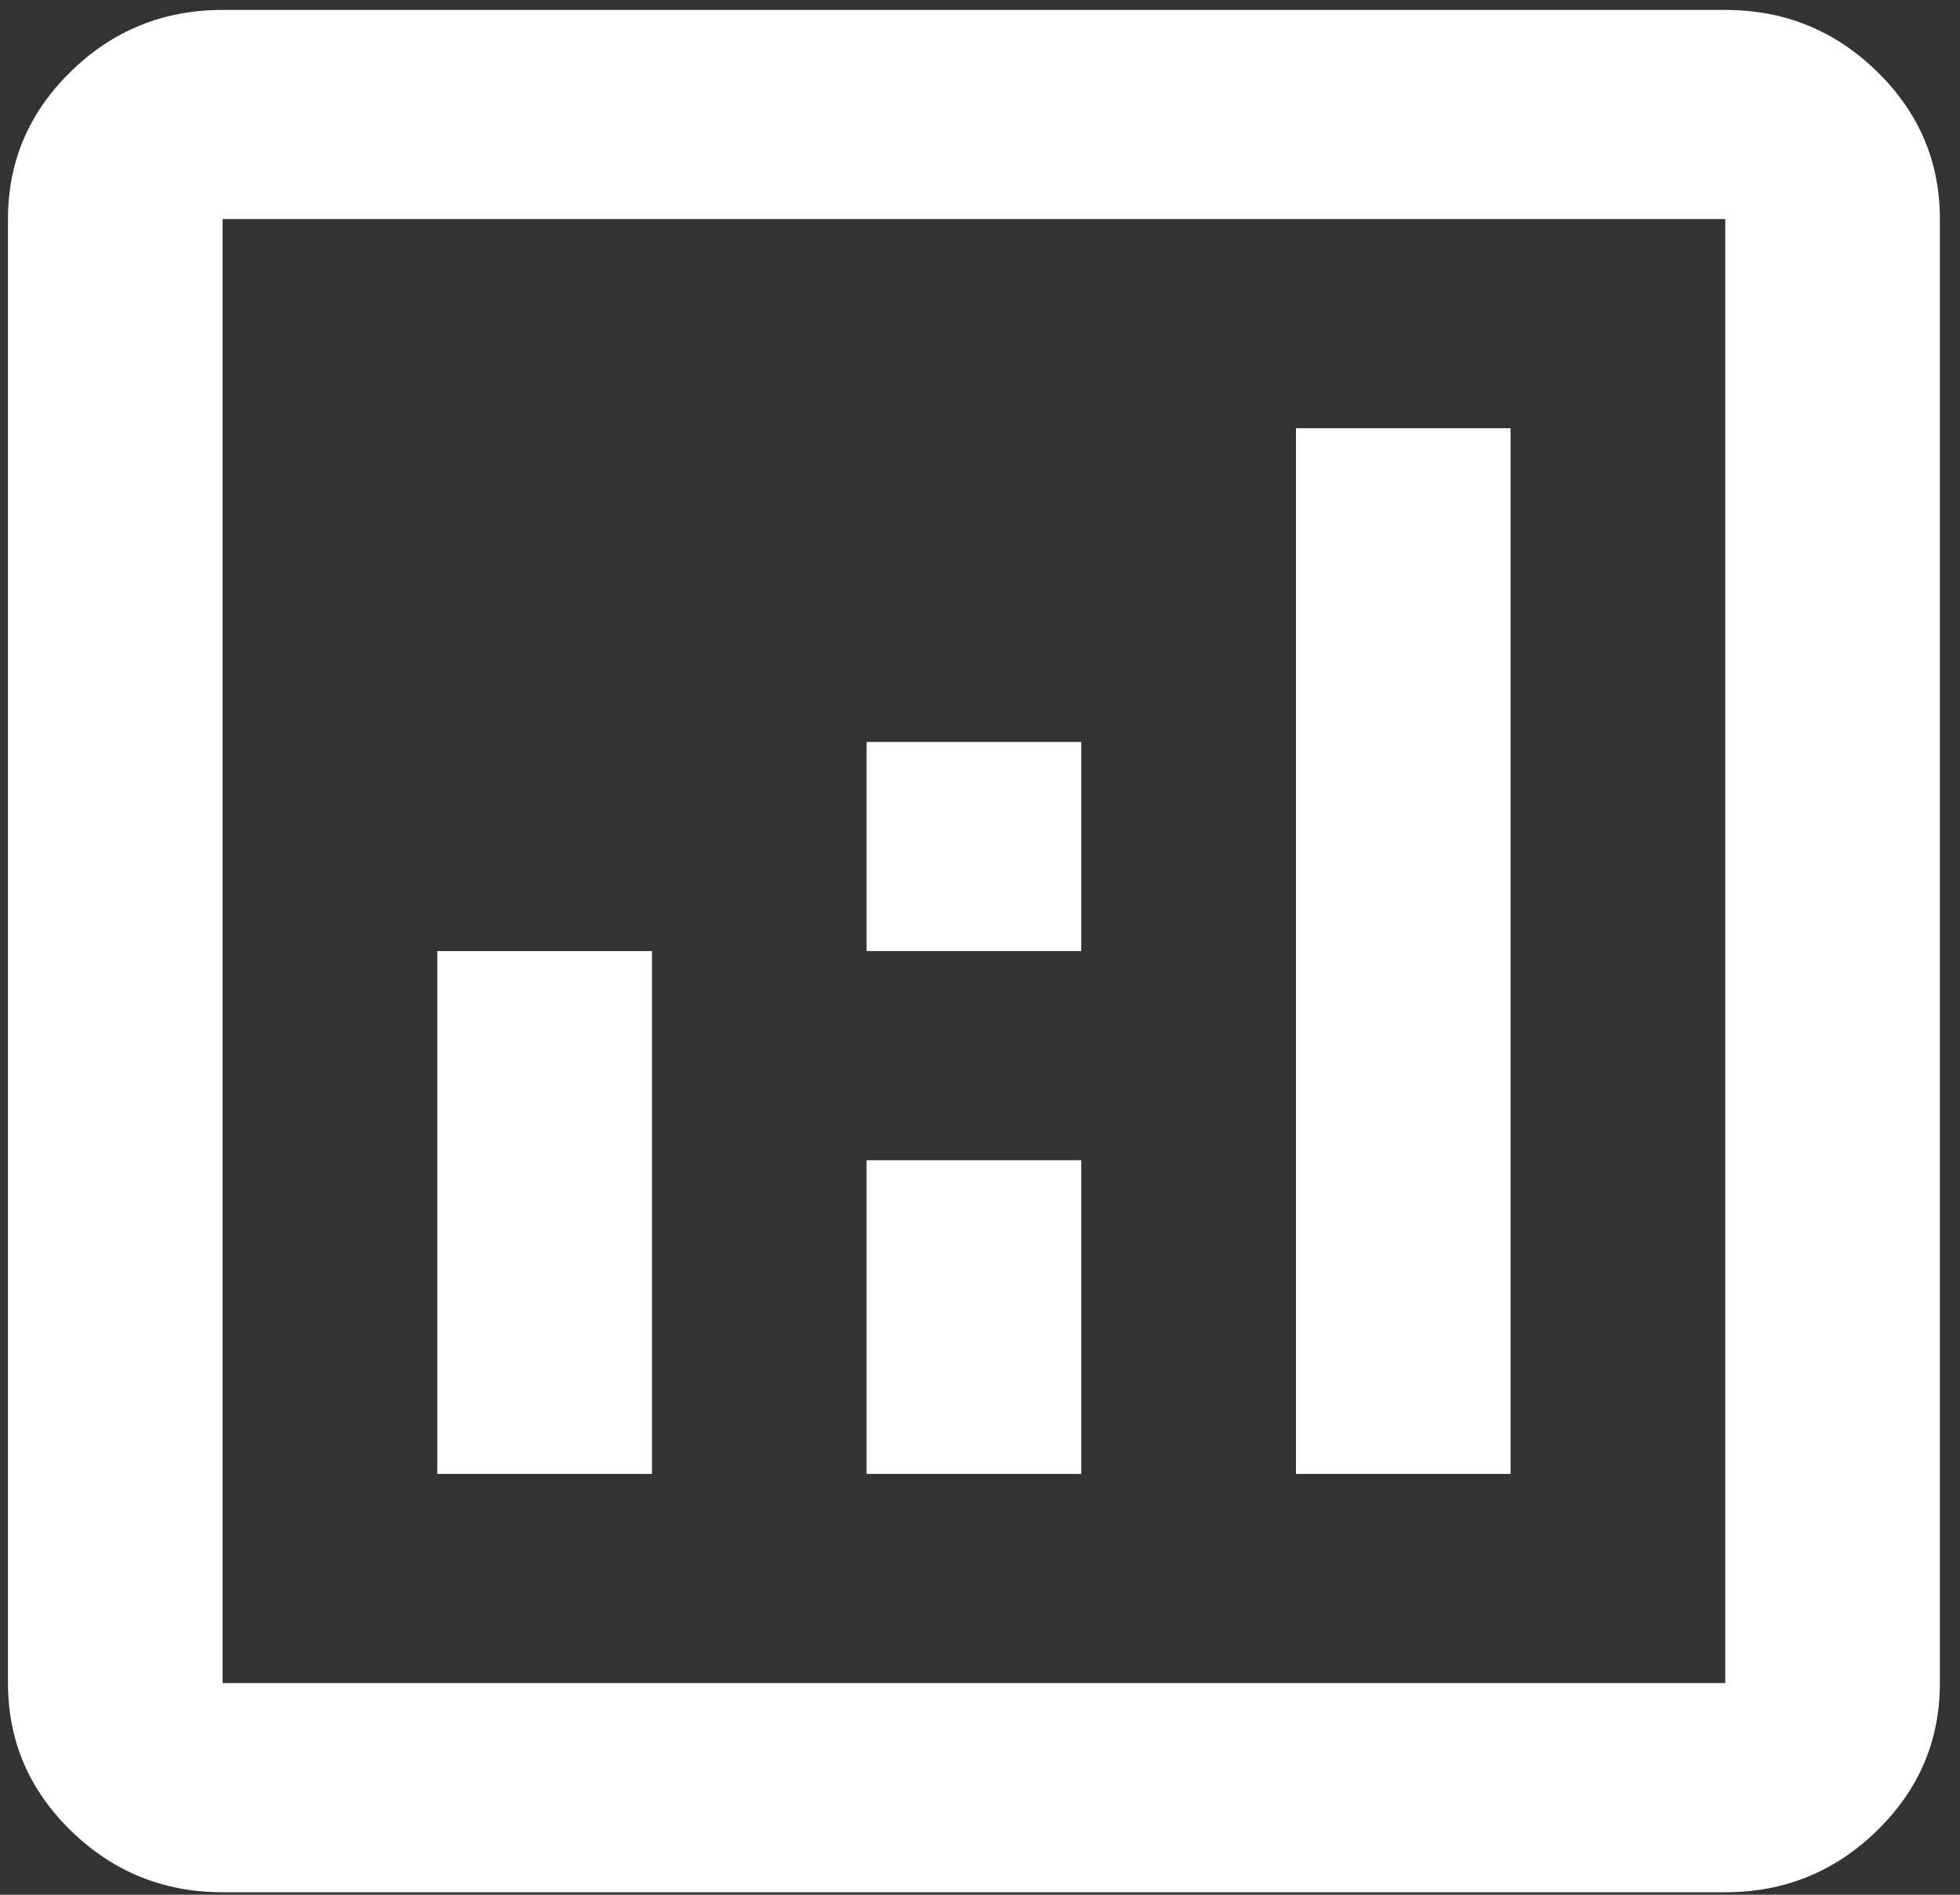 <svg width="30" height="29" viewBox="0 0 30 29" fill="none" xmlns="http://www.w3.org/2000/svg">
<rect x="0" y="0" width="30" height="29" fill="#333333" stroke="none"/>
<path d="M6.693 22.559H9.979V14.557H6.693V22.559ZM19.836 22.559H23.121V6.554H19.836V22.559ZM13.264 22.559H16.55V17.758H13.264V22.559ZM13.264 14.557H16.55V11.356H13.264V14.557ZM3.407 28.962C2.504 28.962 1.73 28.648 1.087 28.021C0.443 27.394 0.122 26.641 0.122 25.76V3.353C0.122 2.473 0.443 1.719 1.087 1.092C1.73 0.465 2.504 0.152 3.407 0.152H26.407C27.311 0.152 28.084 0.465 28.727 1.092C29.371 1.719 29.692 2.473 29.692 3.353V25.76C29.692 26.641 29.371 27.394 28.727 28.021C28.084 28.648 27.311 28.962 26.407 28.962H3.407ZM3.407 25.76H26.407V3.353H3.407V25.76Z" fill="white"/>
</svg>
